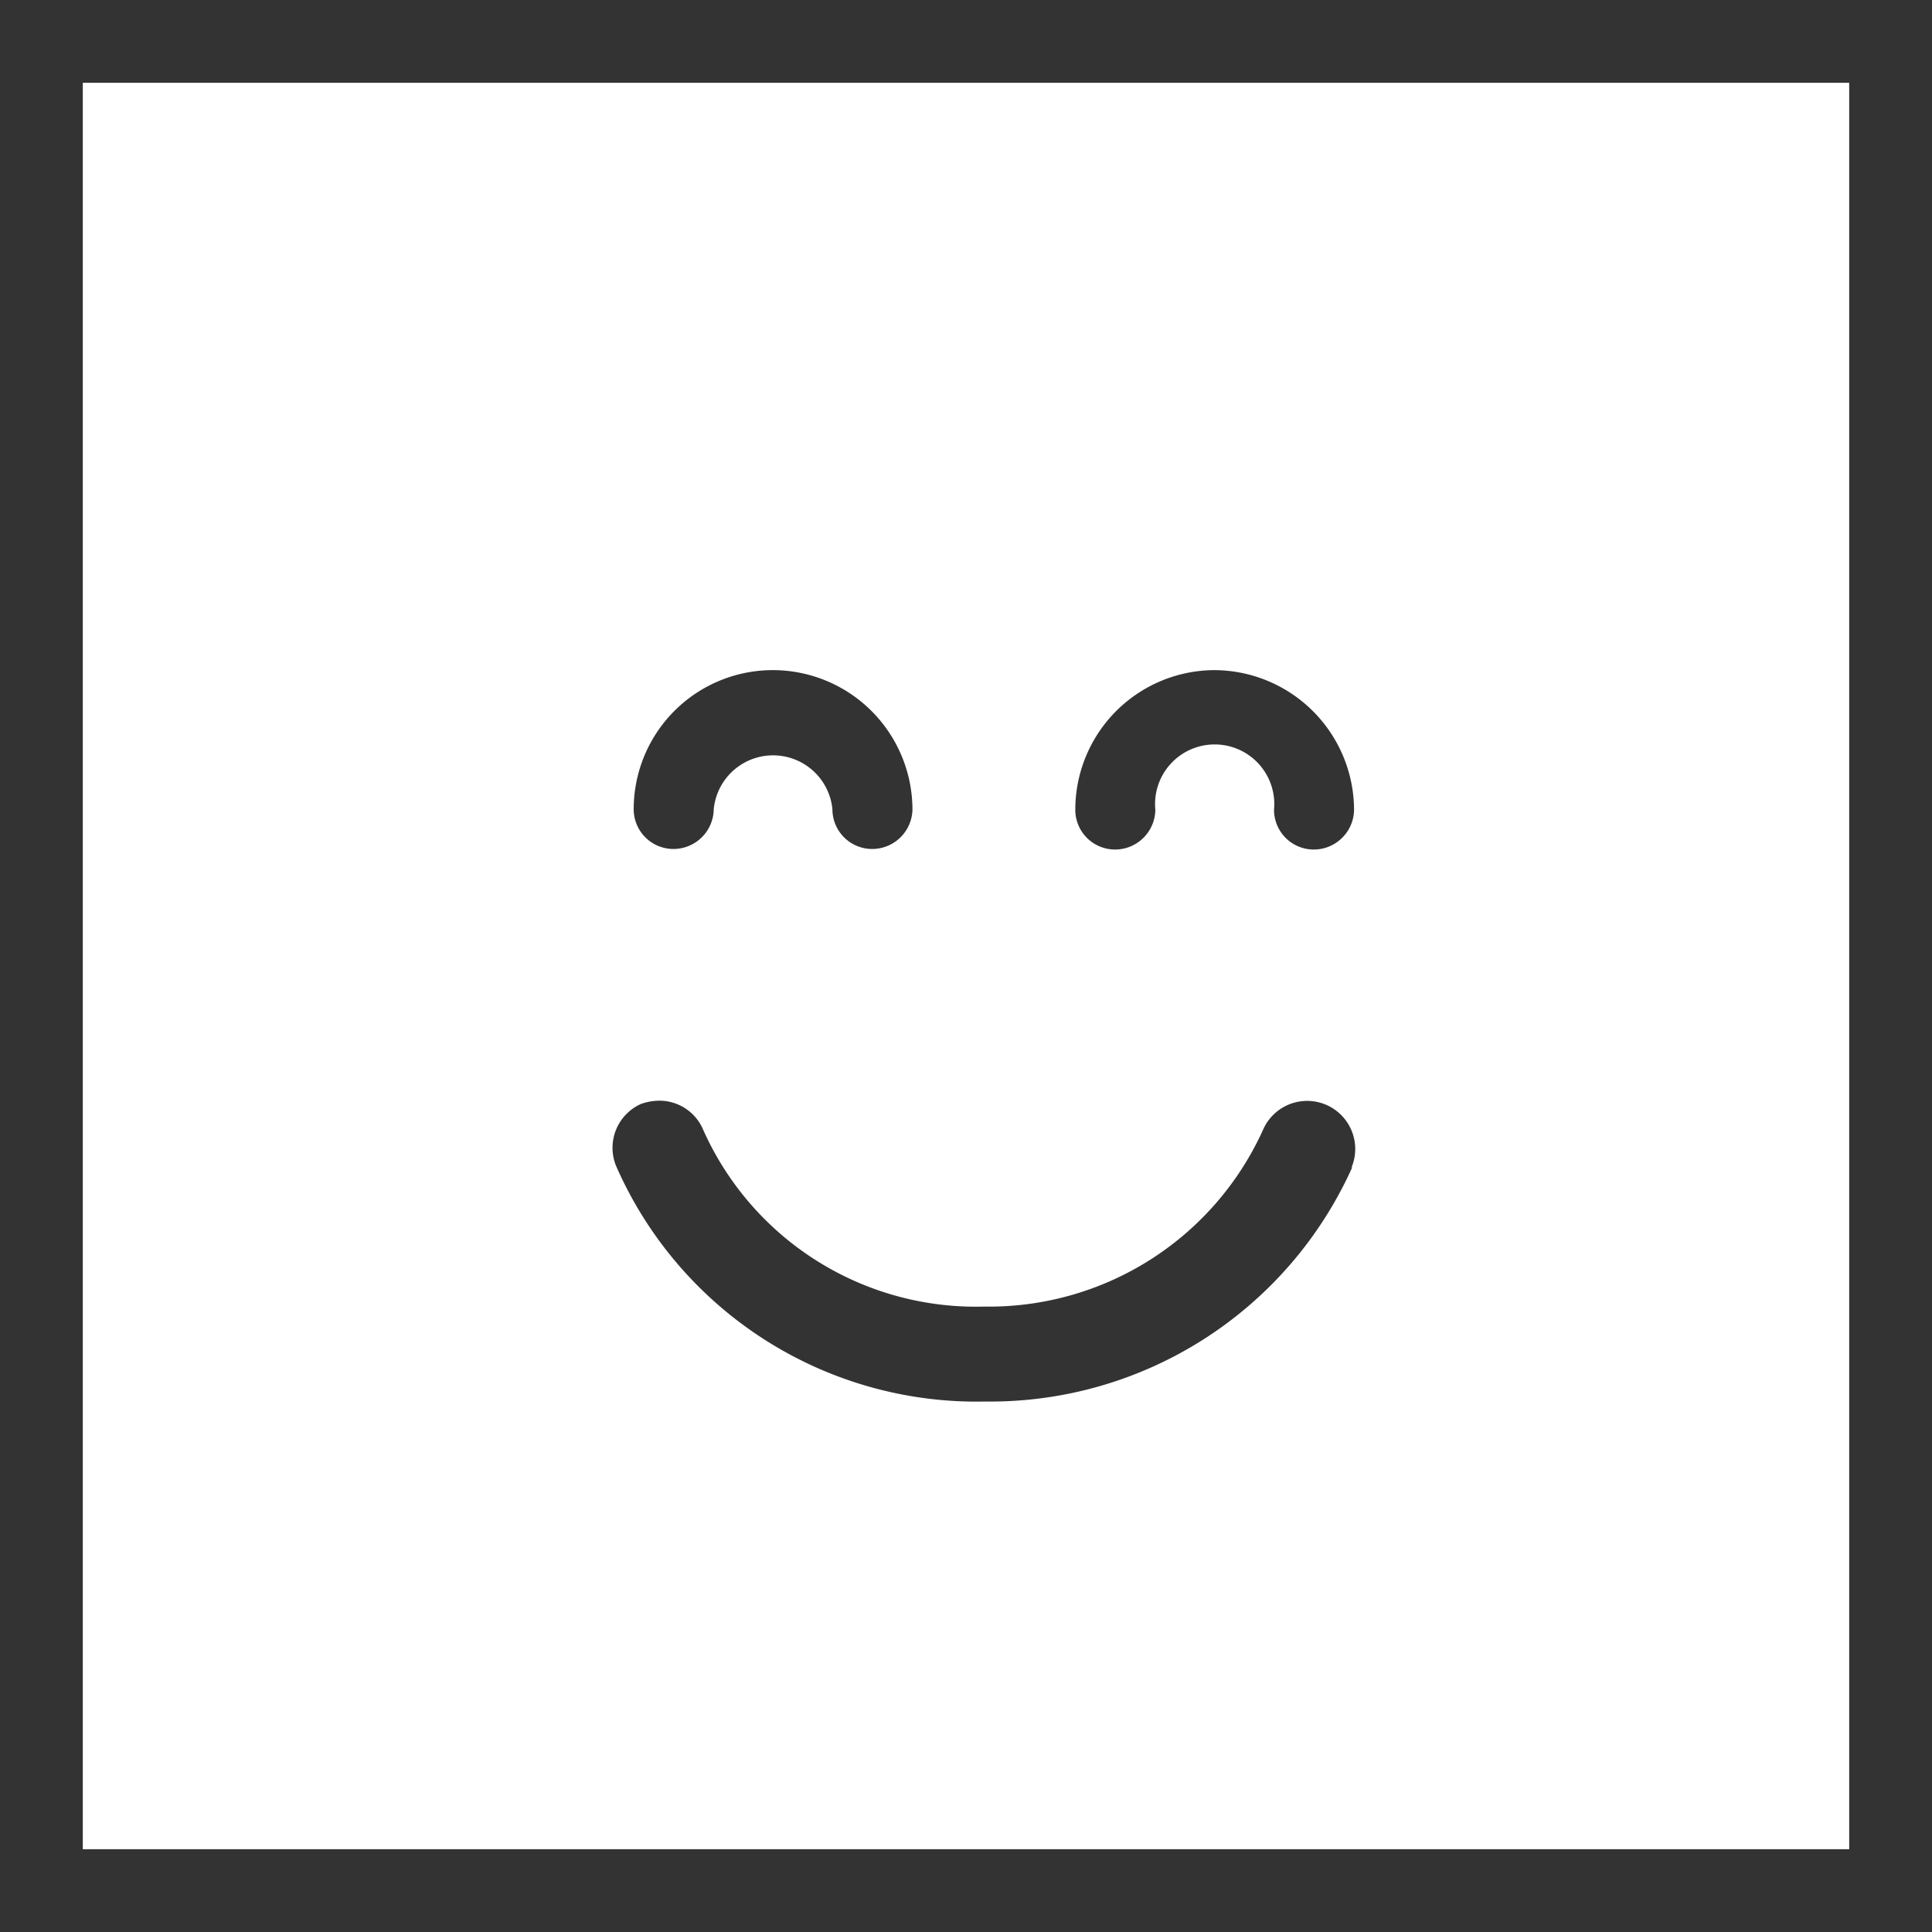 <svg viewBox="0 0 35 35" xmlns="http://www.w3.org/2000/svg" xmlns:xlink="http://www.w3.org/1999/xlink"><rect x="0" y="0" width="35" height="35" fill="#333333" stroke="none"/><clipPath id="a"><path d="m1196.39 203.42a37.45 37.45 0 0 1 -14.3 18.68c-1.21.8-11.72 7.53-24.62 6-6.46-.79-8.63-3.06-15-2.26-6.1.76-6.27 3.14-12.72 4.47-9.9 2-12.84-2.86-18.7 0-6.33 3.06-4.9 9.73-11.24 12.7-4.12 1.93-7.07.2-15.71-1.52-4.28-.85-17-3.38-29.17-1.53-9.25 1.41-7.3 3.71-21.7 7.46-13.46 3.5-15 1.46-23.94 5.2-9.11 3.83-9.72 6.92-17.22 8.21s-9.12-1.39-16.45 0c-8 1.49-8.53 5.12-16.47 8.21-12.86 5-16.79-2.41-26.93 2.21-10.46 4.77-9.89 14.31-20.22 16.43-5.74 1.19-6.77-1.59-12.71 0-8.45 2.24-8.26 8.34-16.47 11.2-7.62 2.65-9.78-1.9-18 .73-7.47 2.4-6.18 6.37-15 10.45-5.42 2.52-10.6 3.17-20.95 4.46-9.05 1.14-9 .32-11.22 1.49-8.32 4.46-5.5 14.77-13.49 18.68-4.68 2.3-8.11 0-12.72 3.73a18 18 0 0 0 -4.49 6c-3.55 6.65-2.58 11.45-4.51 12-2.18.58-5.43-5-6-6-6.16-10.67-2.57-18.11-7.46-21.7-3.66-2.7-9.17-1.07-12.71 0-7 2.07-8.59 5.91-15 9.71-6.64 3.94-8 1.6-20.2 5.21-13.06 3.85-12.46 6.8-26.94 11.19-8.65 2.61-13 3.92-18 4.46-7.37.8-12.34.08-15.71 3.72-2.77 3-1.16 5.34-3.75 7.48-4.29 3.53-9.85-1.95-18 .73-4 1.33-3 2.8-9.73 6.72a62.12 62.12 0 0 1 -15 6c-6.37 1.86-7.23 1.41-13.46 3-6.71 1.68-9.57 3.18-18.71 6.71-10.73 4.15-16.1 6.22-21 7.45-20.5 5.21-24.93-3-37.4 3.7-3 1.59-4.3 2.89-18 11.2-5.06 3.07-6.27 3.74-8.23 4.48-6.4 2.4-8.68 1-18 3-6.17 1.32-5.64 2-11.22 3-5.8 1-7.67.39-12.72 1.48-3.38.73-3.43 1.17-10.48 3.72-7.77 2.82-12.82 4.65-19.45 6-6.19 1.24-7.14.71-10.48 2.24-5.27 2.42-5.47 4.93-9.73 6.72-6.12 2.56-8.13-1.61-15 0-8.37 1.95-8.16 8.86-17.22 10.45-.26.05 0 0-9.72.74-7.17.55-7.54.59-8.23.74-6.46 1.33-6.33 3.88-12 5.22-2.47.58-2.56 0-13.47 0-7.23 0-7.66 0-8.23 0-10.82.14-20.22 4.32-22.44 5.21-7.48 3-27.28 5.88-82.41 5.14l.27 111.86 979.28 1.17z"/></clipPath><linearGradient id="b" gradientUnits="userSpaceOnUse" x1="704.83" x2="704.83" y1="754.68" y2="140.53"><stop offset="0" stop-color="#00dcc4" stop-opacity=".2"/><stop offset="1" stop-color="#1d67e1" stop-opacity=".8"/></linearGradient><path d="m1.5 1.5v32h32v-32zm20.5 10.64a2.54 2.54 0 0 1 2.53 2.53.73.73 0 0 1 -.73.72.72.72 0 0 1 -.72-.72 1.08 1.08 0 1 0 -2.15 0 .73.73 0 0 1 -.73.72.72.72 0 0 1 -.72-.72 2.53 2.53 0 0 1 2.52-2.53zm-8 0a2.53 2.53 0 0 1 2.53 2.52.73.73 0 0 1 -.73.72.72.72 0 0 1 -.72-.72 1.08 1.08 0 0 0 -2.15 0 .73.73 0 0 1 -.73.72.72.72 0 0 1 -.72-.72 2.52 2.52 0 0 1 2.52-2.52zm10.5 9a7.19 7.19 0 0 1 -6.65 4.25 7.13 7.13 0 0 1 -6.69-4.27.87.87 0 0 1 .45-1.12 1 1 0 0 1 .33-.06.86.86 0 0 1 .8.53 5.41 5.41 0 0 0 5.09 3.2 5.45 5.45 0 0 0 5.05-3.2.87.87 0 0 1 1.6.69z" fill="#fff"/><g clip-path="url(#a)"><path d="m80.25 106.7h1249.17v651.48h-1249.17z" fill="url(#b)" transform="matrix(.957 -.291 .291 .957 -95.36 223.91)"/></g></svg>